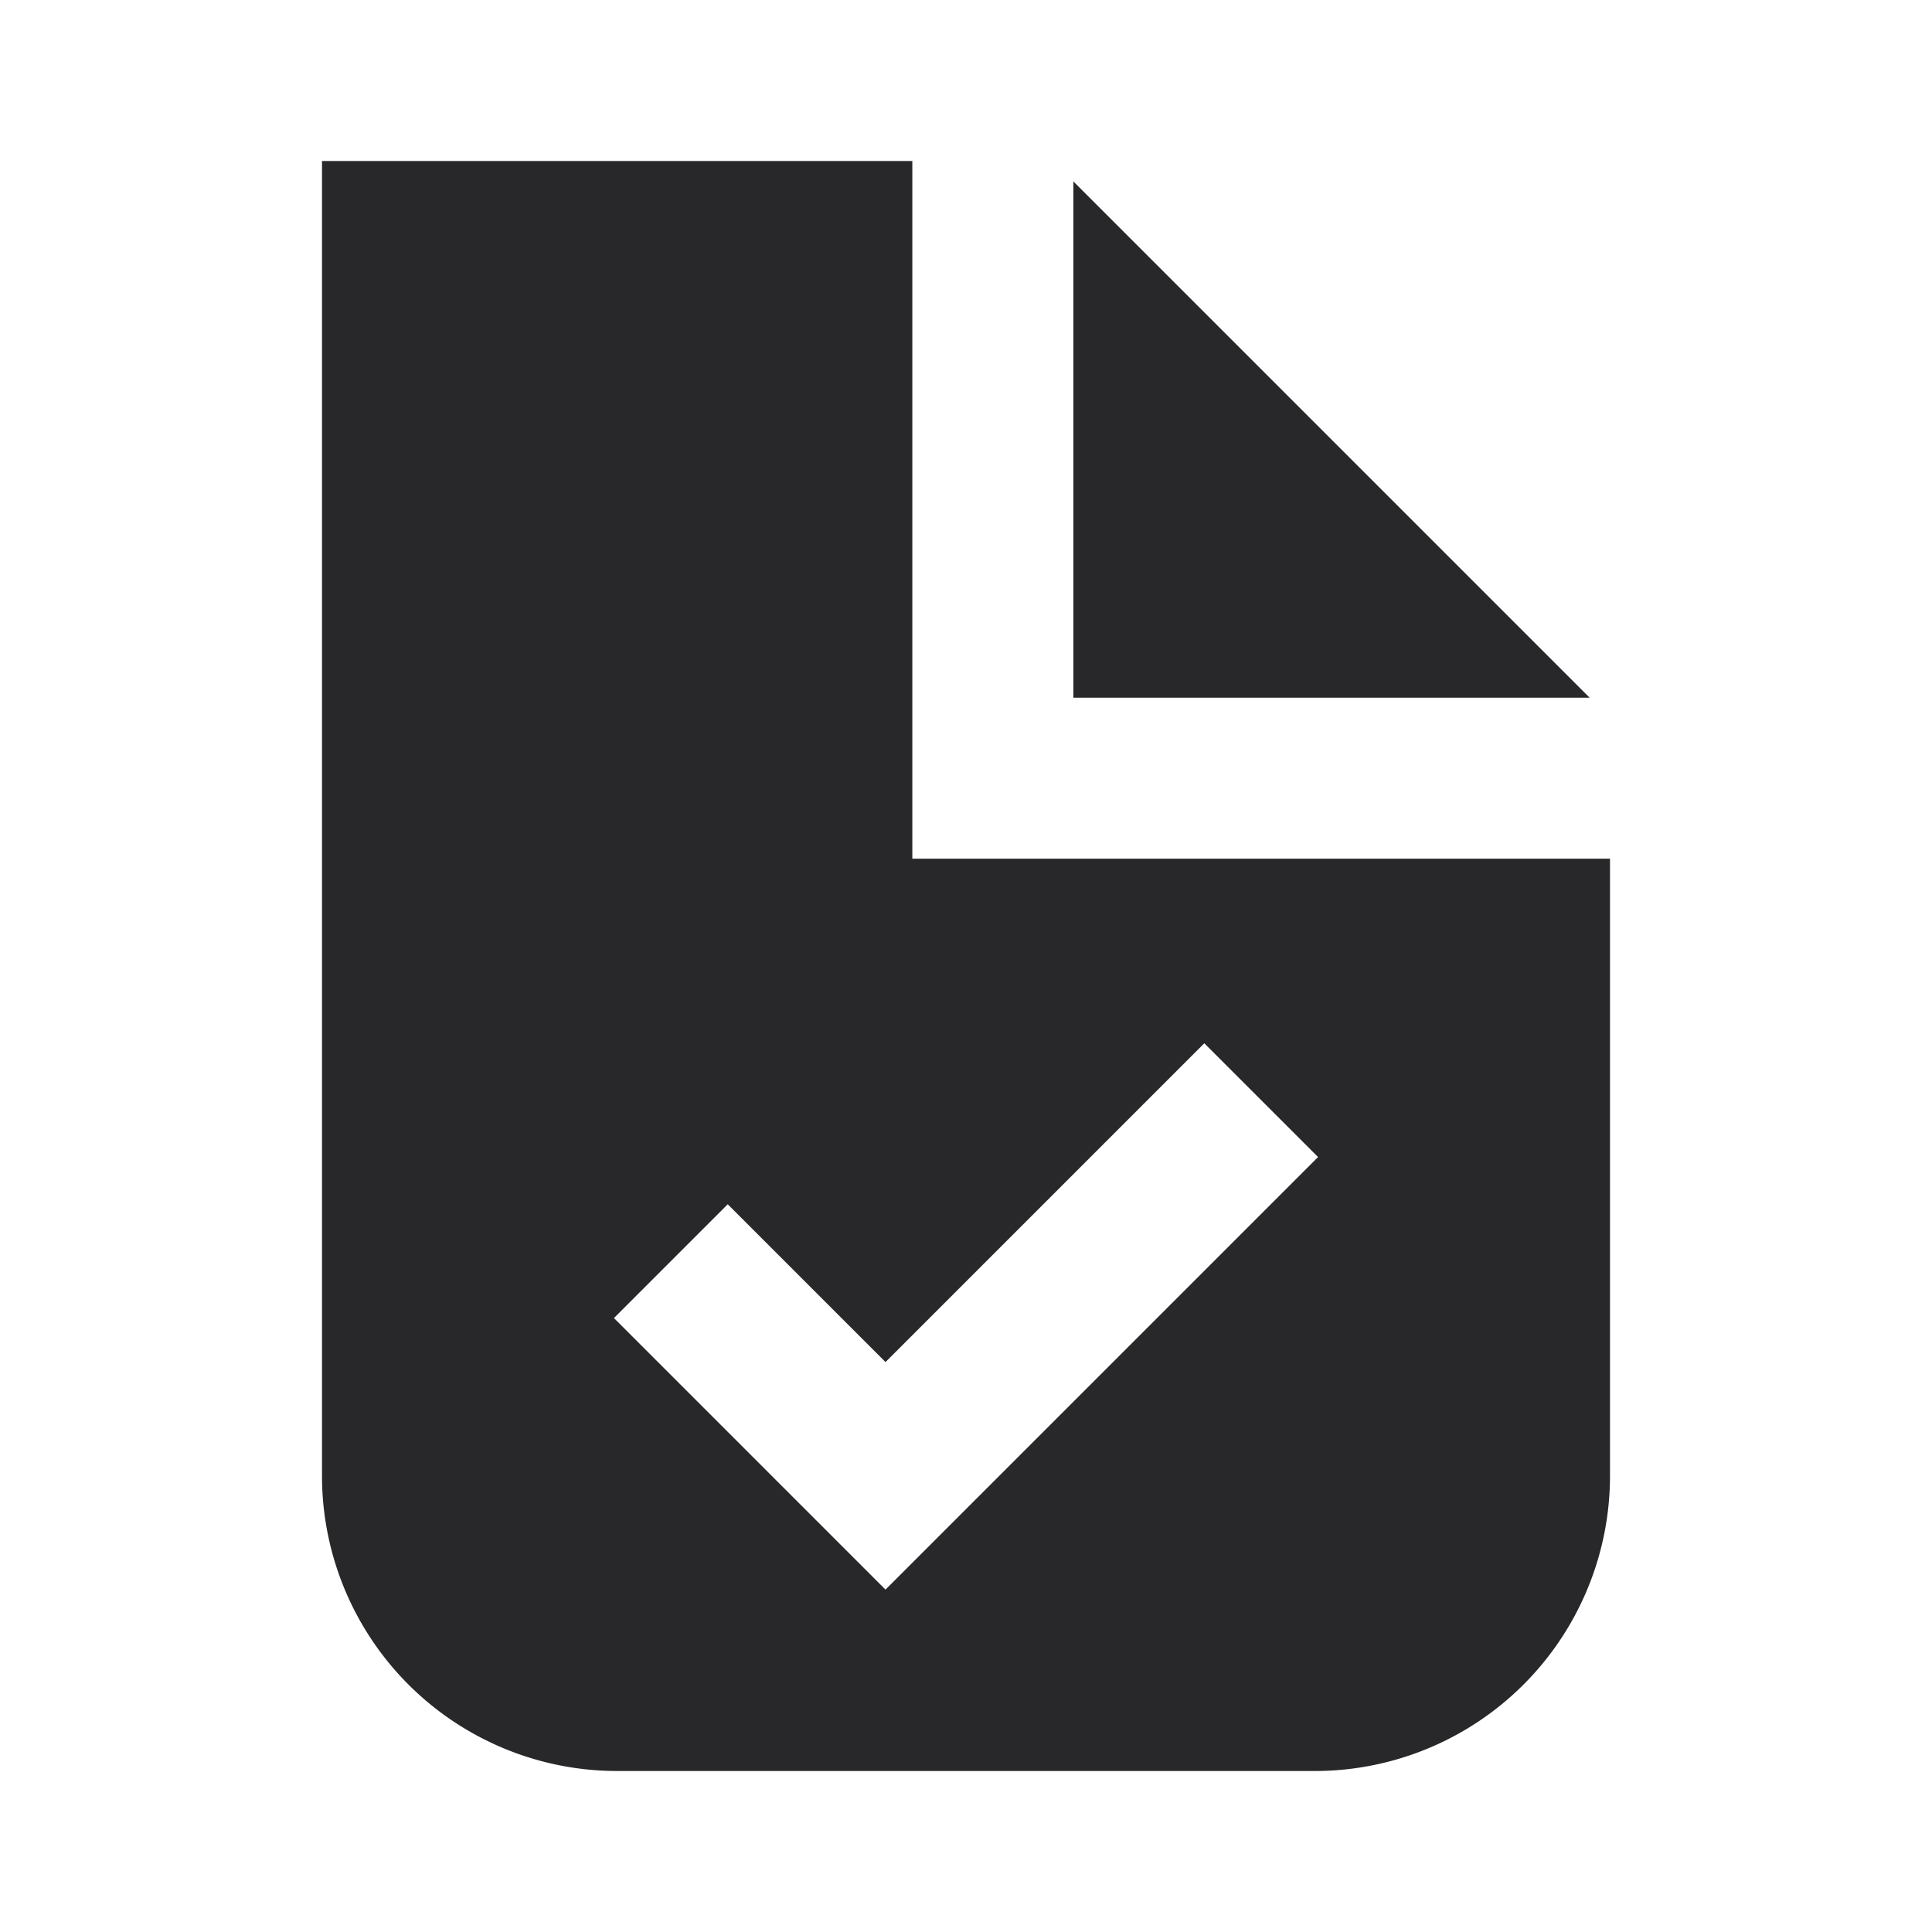 <svg xmlns="http://www.w3.org/2000/svg" style="color: transparent; fill: #28282A;" viewBox="0 0 18 18"><path clip-rule="evenodd" d="M10 6.5V1.69l4.81 4.81H10zm-1.5.75V1.5H3v12.25a2.75 2.75 0 002.75 2.75h6.5A2.75 2.75 0 0015 13.75V8H8.5v-.75zm3.78 3.53l-3.5 3.5-.53.53-.53-.53-2-2 1.06-1.06 1.47 1.47 2.97-2.97 1.06 1.06z" fill-rule="evenodd"></path></svg>